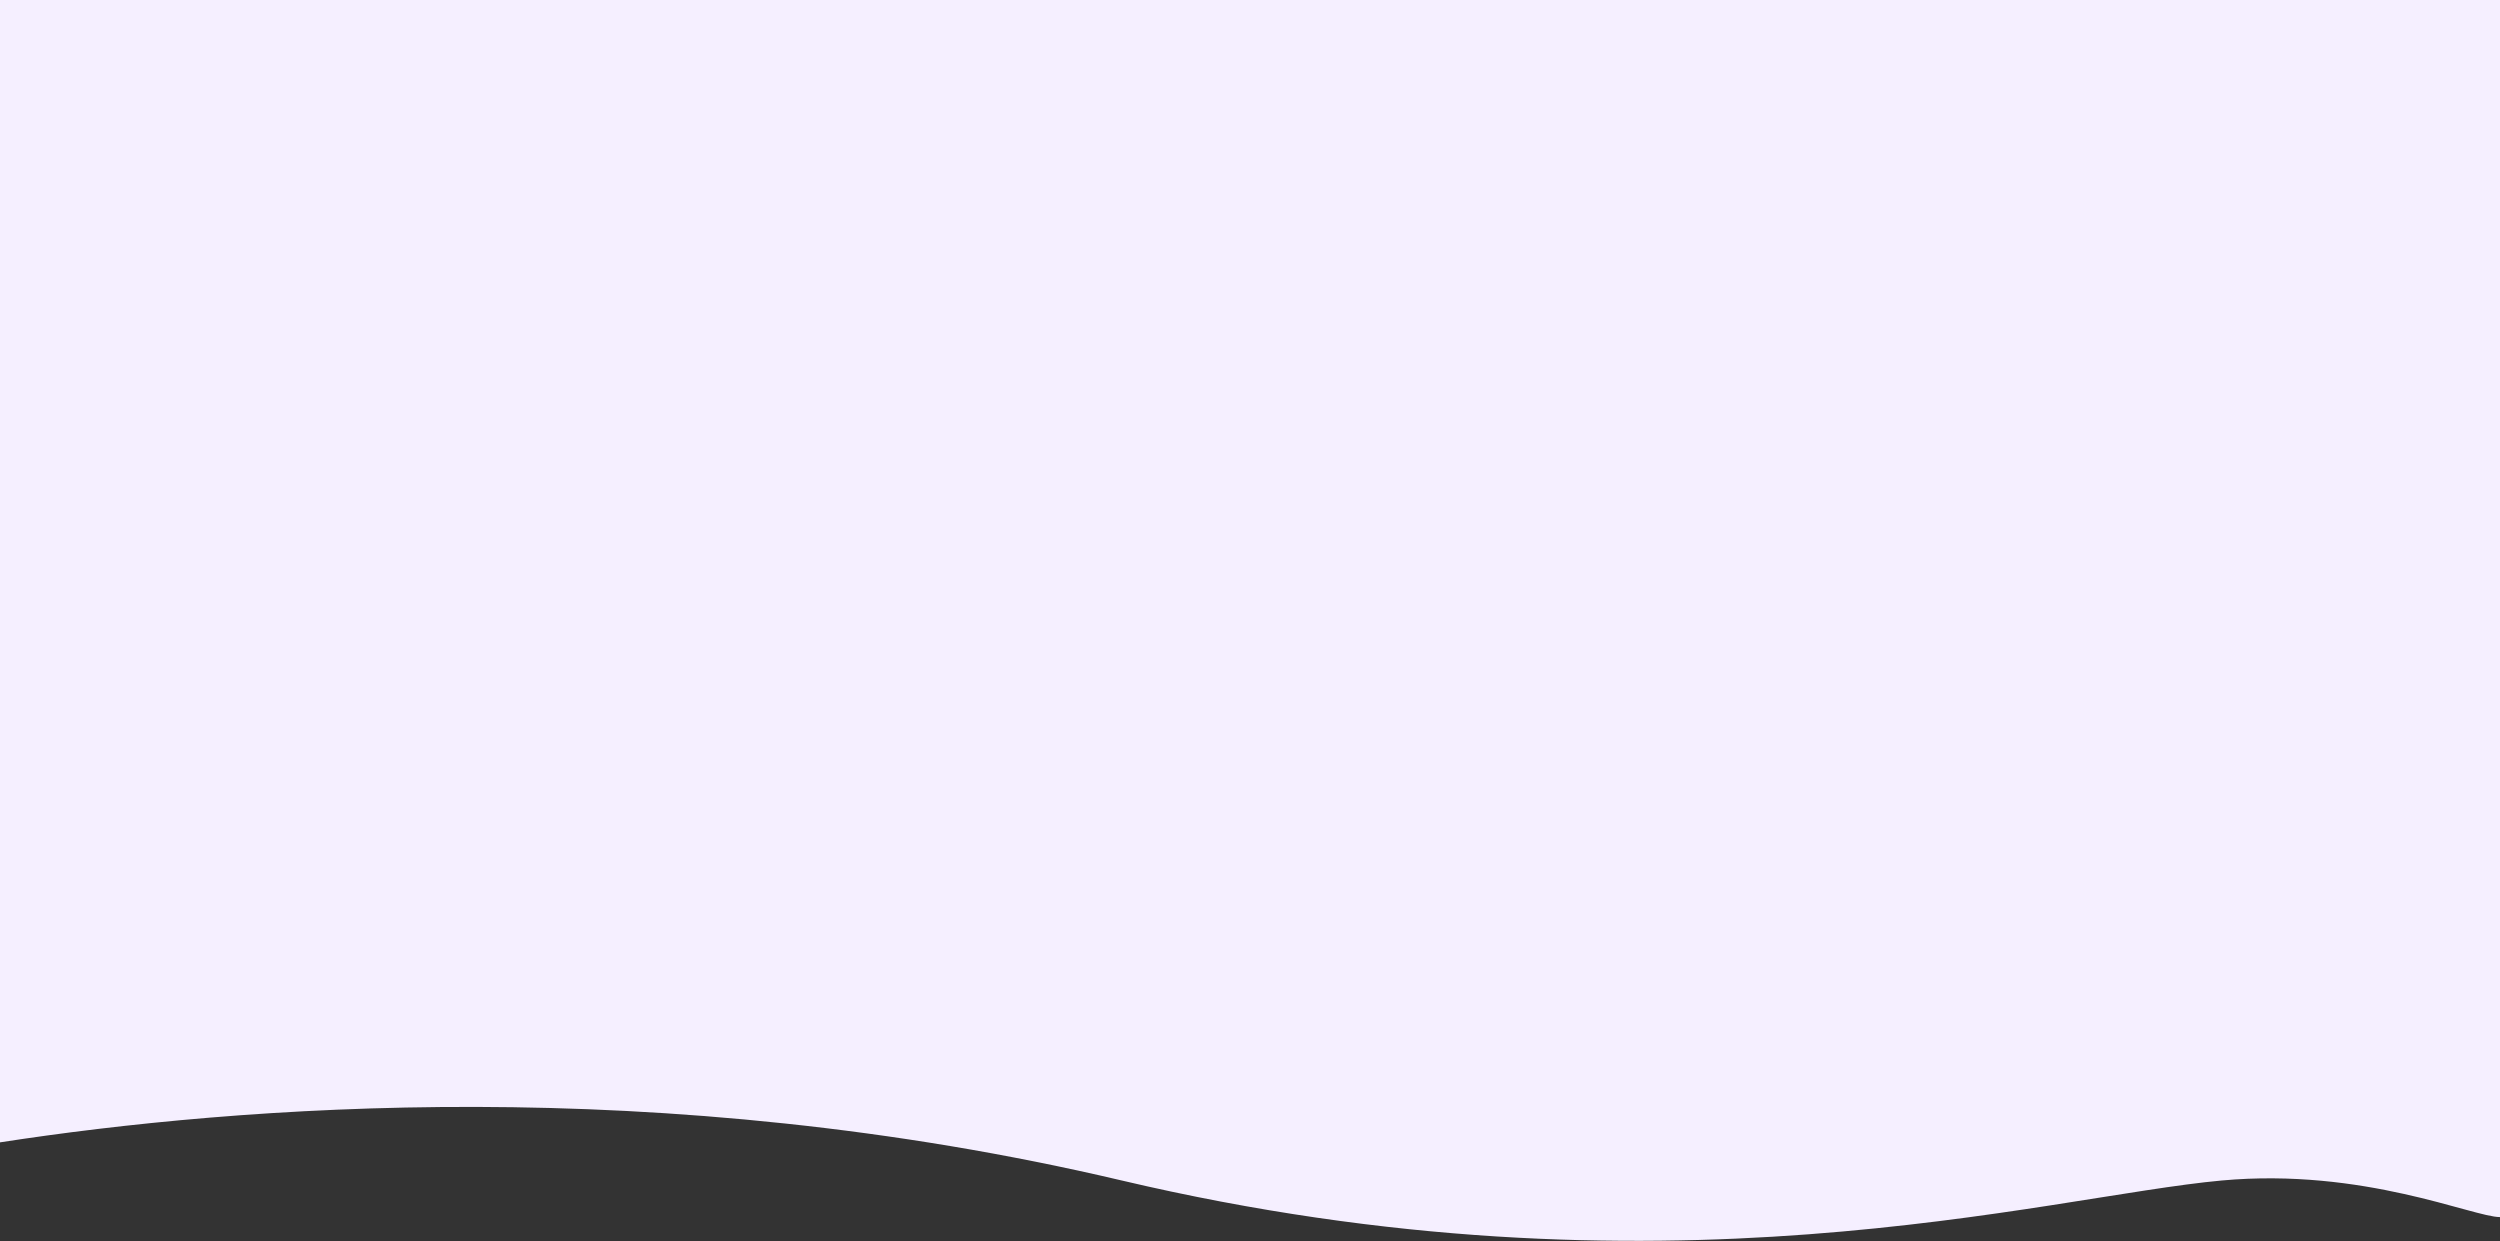 <svg width="1440" height="100%" viewBox="0 0 1440 715" fill="none" xmlns="http://www.w3.org/2000/svg" preserveAspectRatio="none">
<rect x="0" y="0" width="1440" height="715" fill="#333333" stroke="none"/>
<path d="M0 0H1440V701.038C1424.52 701.038 1361.24 672.487 1279.72 679.966C1177.83 689.314 957.537 753.318 646 679.934C380.177 617.319 136.5 636.928 0 658V0Z" fill="#F5EFFF"/>
</svg>
